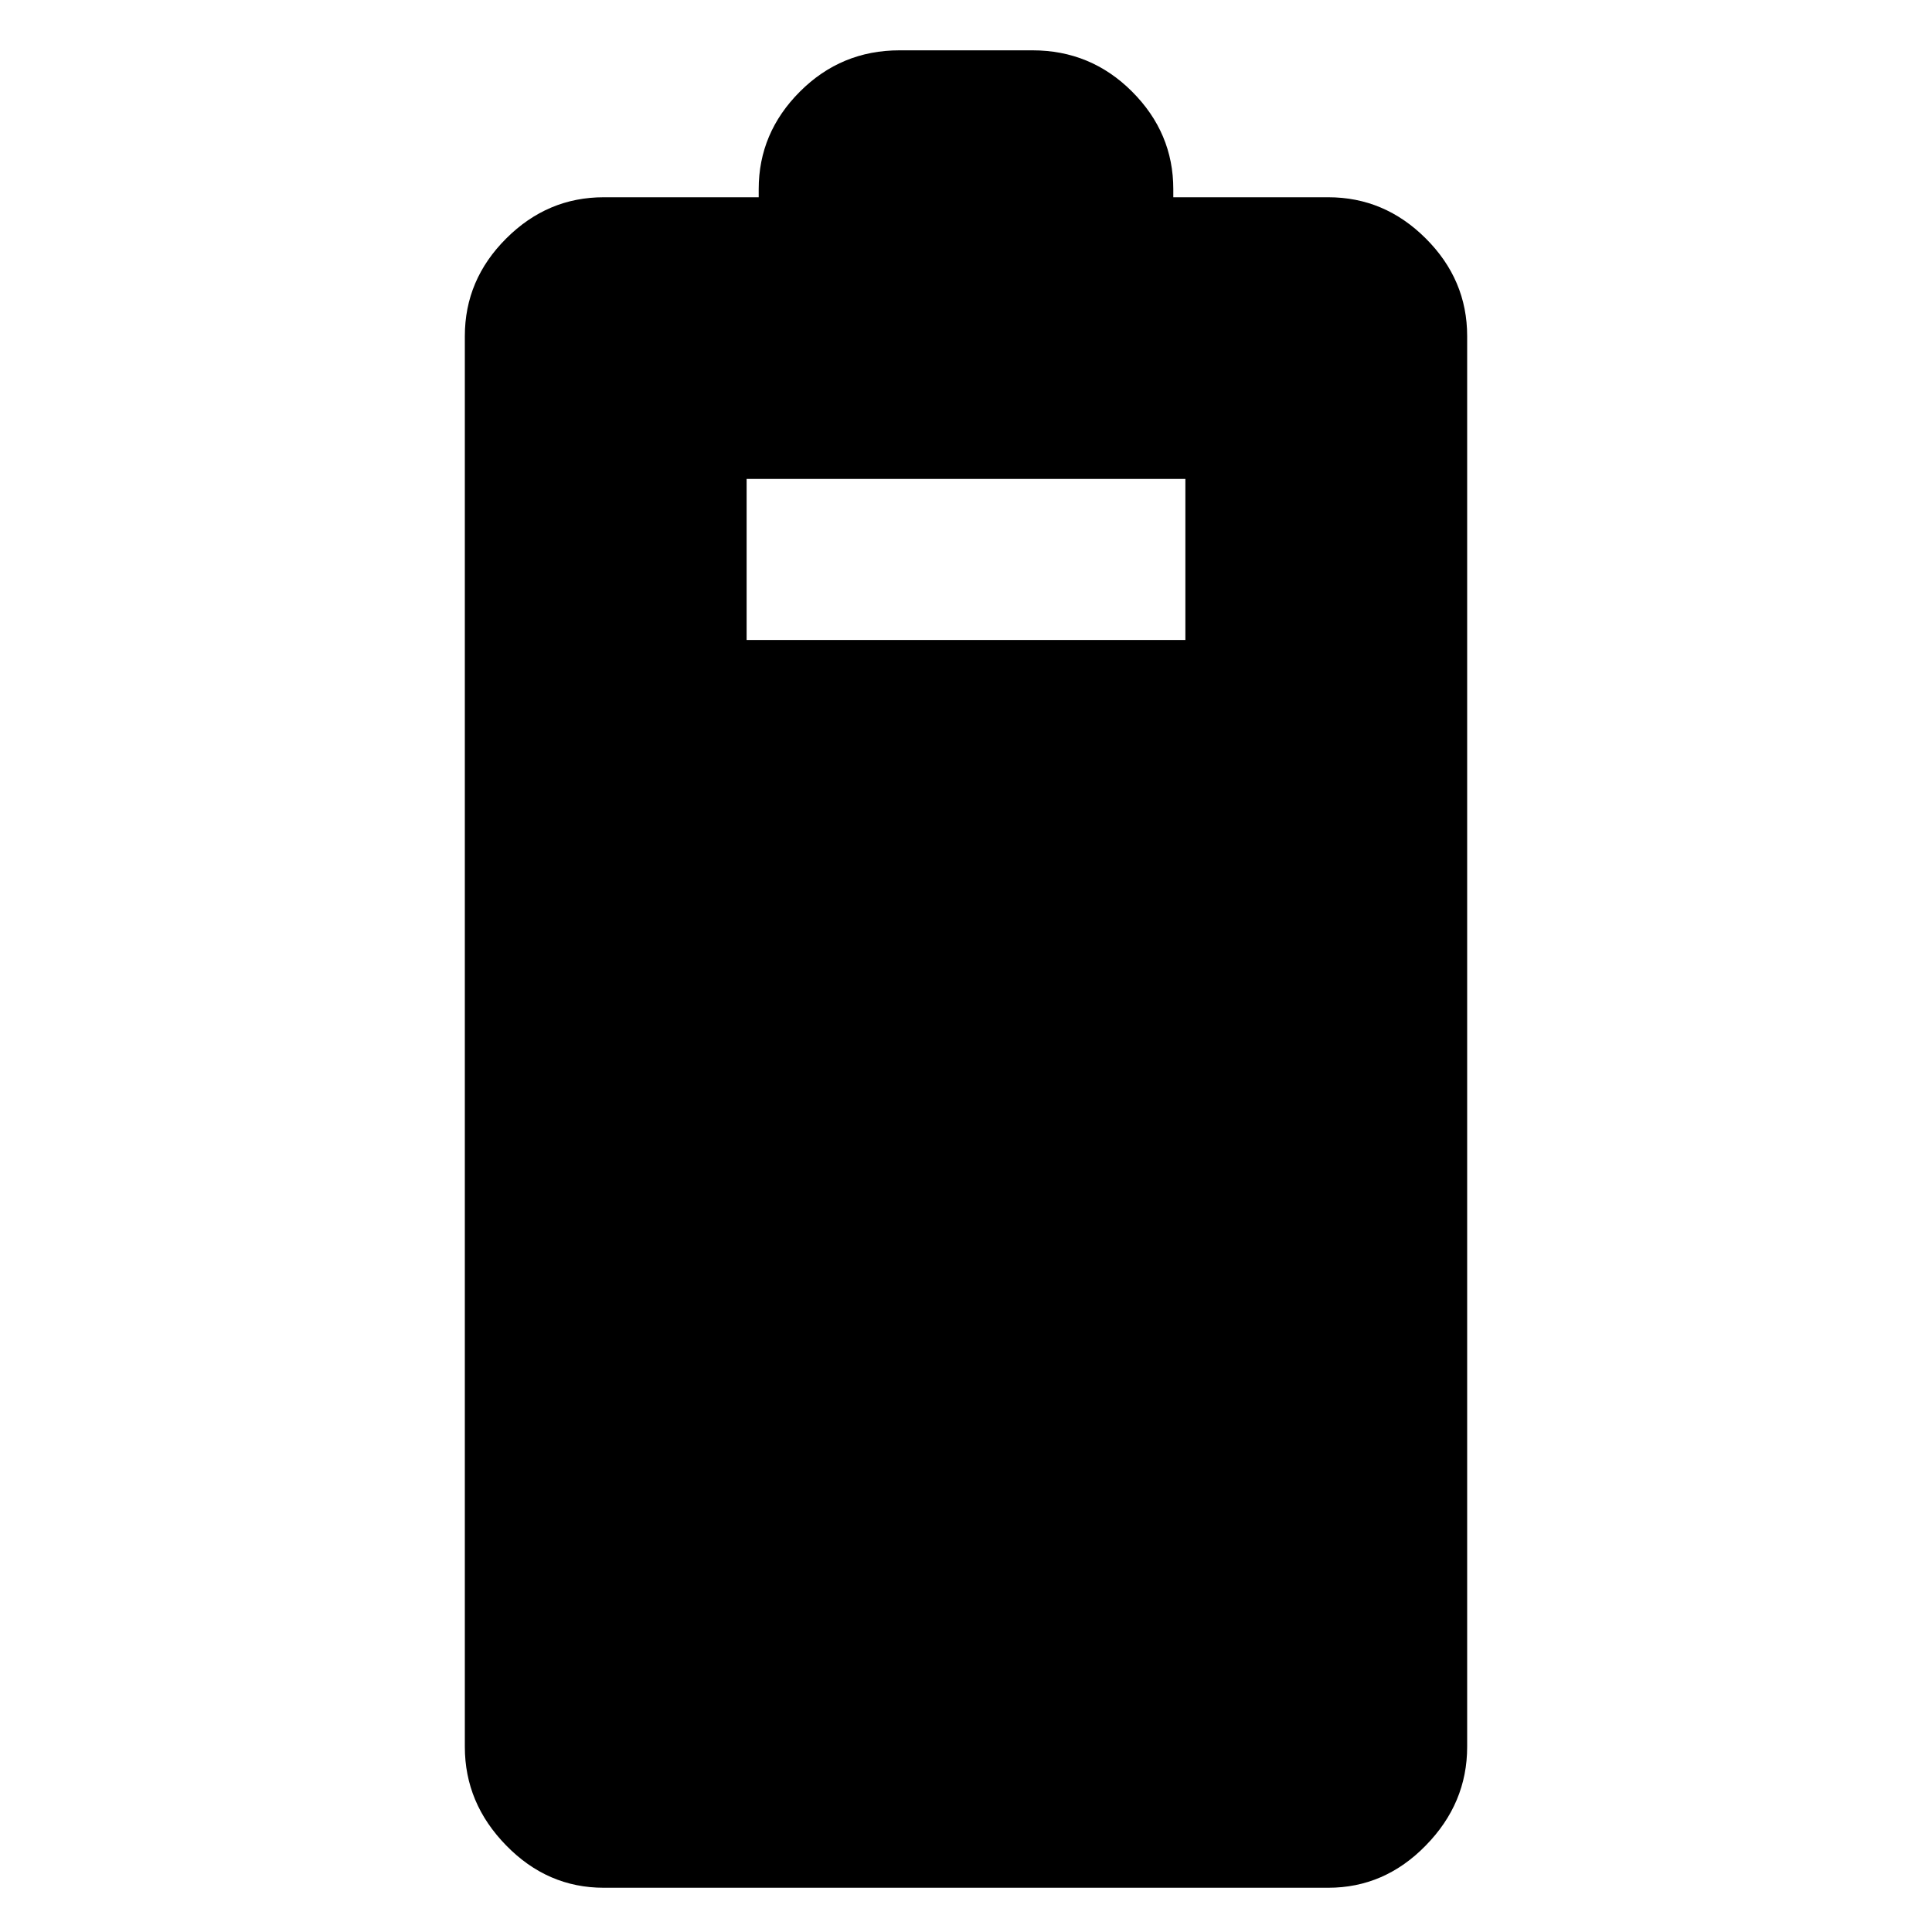 <svg xmlns="http://www.w3.org/2000/svg" height="20" width="20"><path d="M6.25 19.542q-.583 0-1.01-.438-.428-.437-.428-1.021V3.479q0-.583.428-1.01.427-.427 1.01-.427h1.604v-.084q0-.583.427-1.01.427-.427 1.031-.427h1.376q.604 0 1.031.427.427.427.427 1.01v.084h1.604q.583 0 1.01.427.428.427.428 1.01v14.604q0 .584-.428 1.021-.427.438-1.01.438ZM7.729 6.625h4.542V4.958H7.729Z"/></svg>